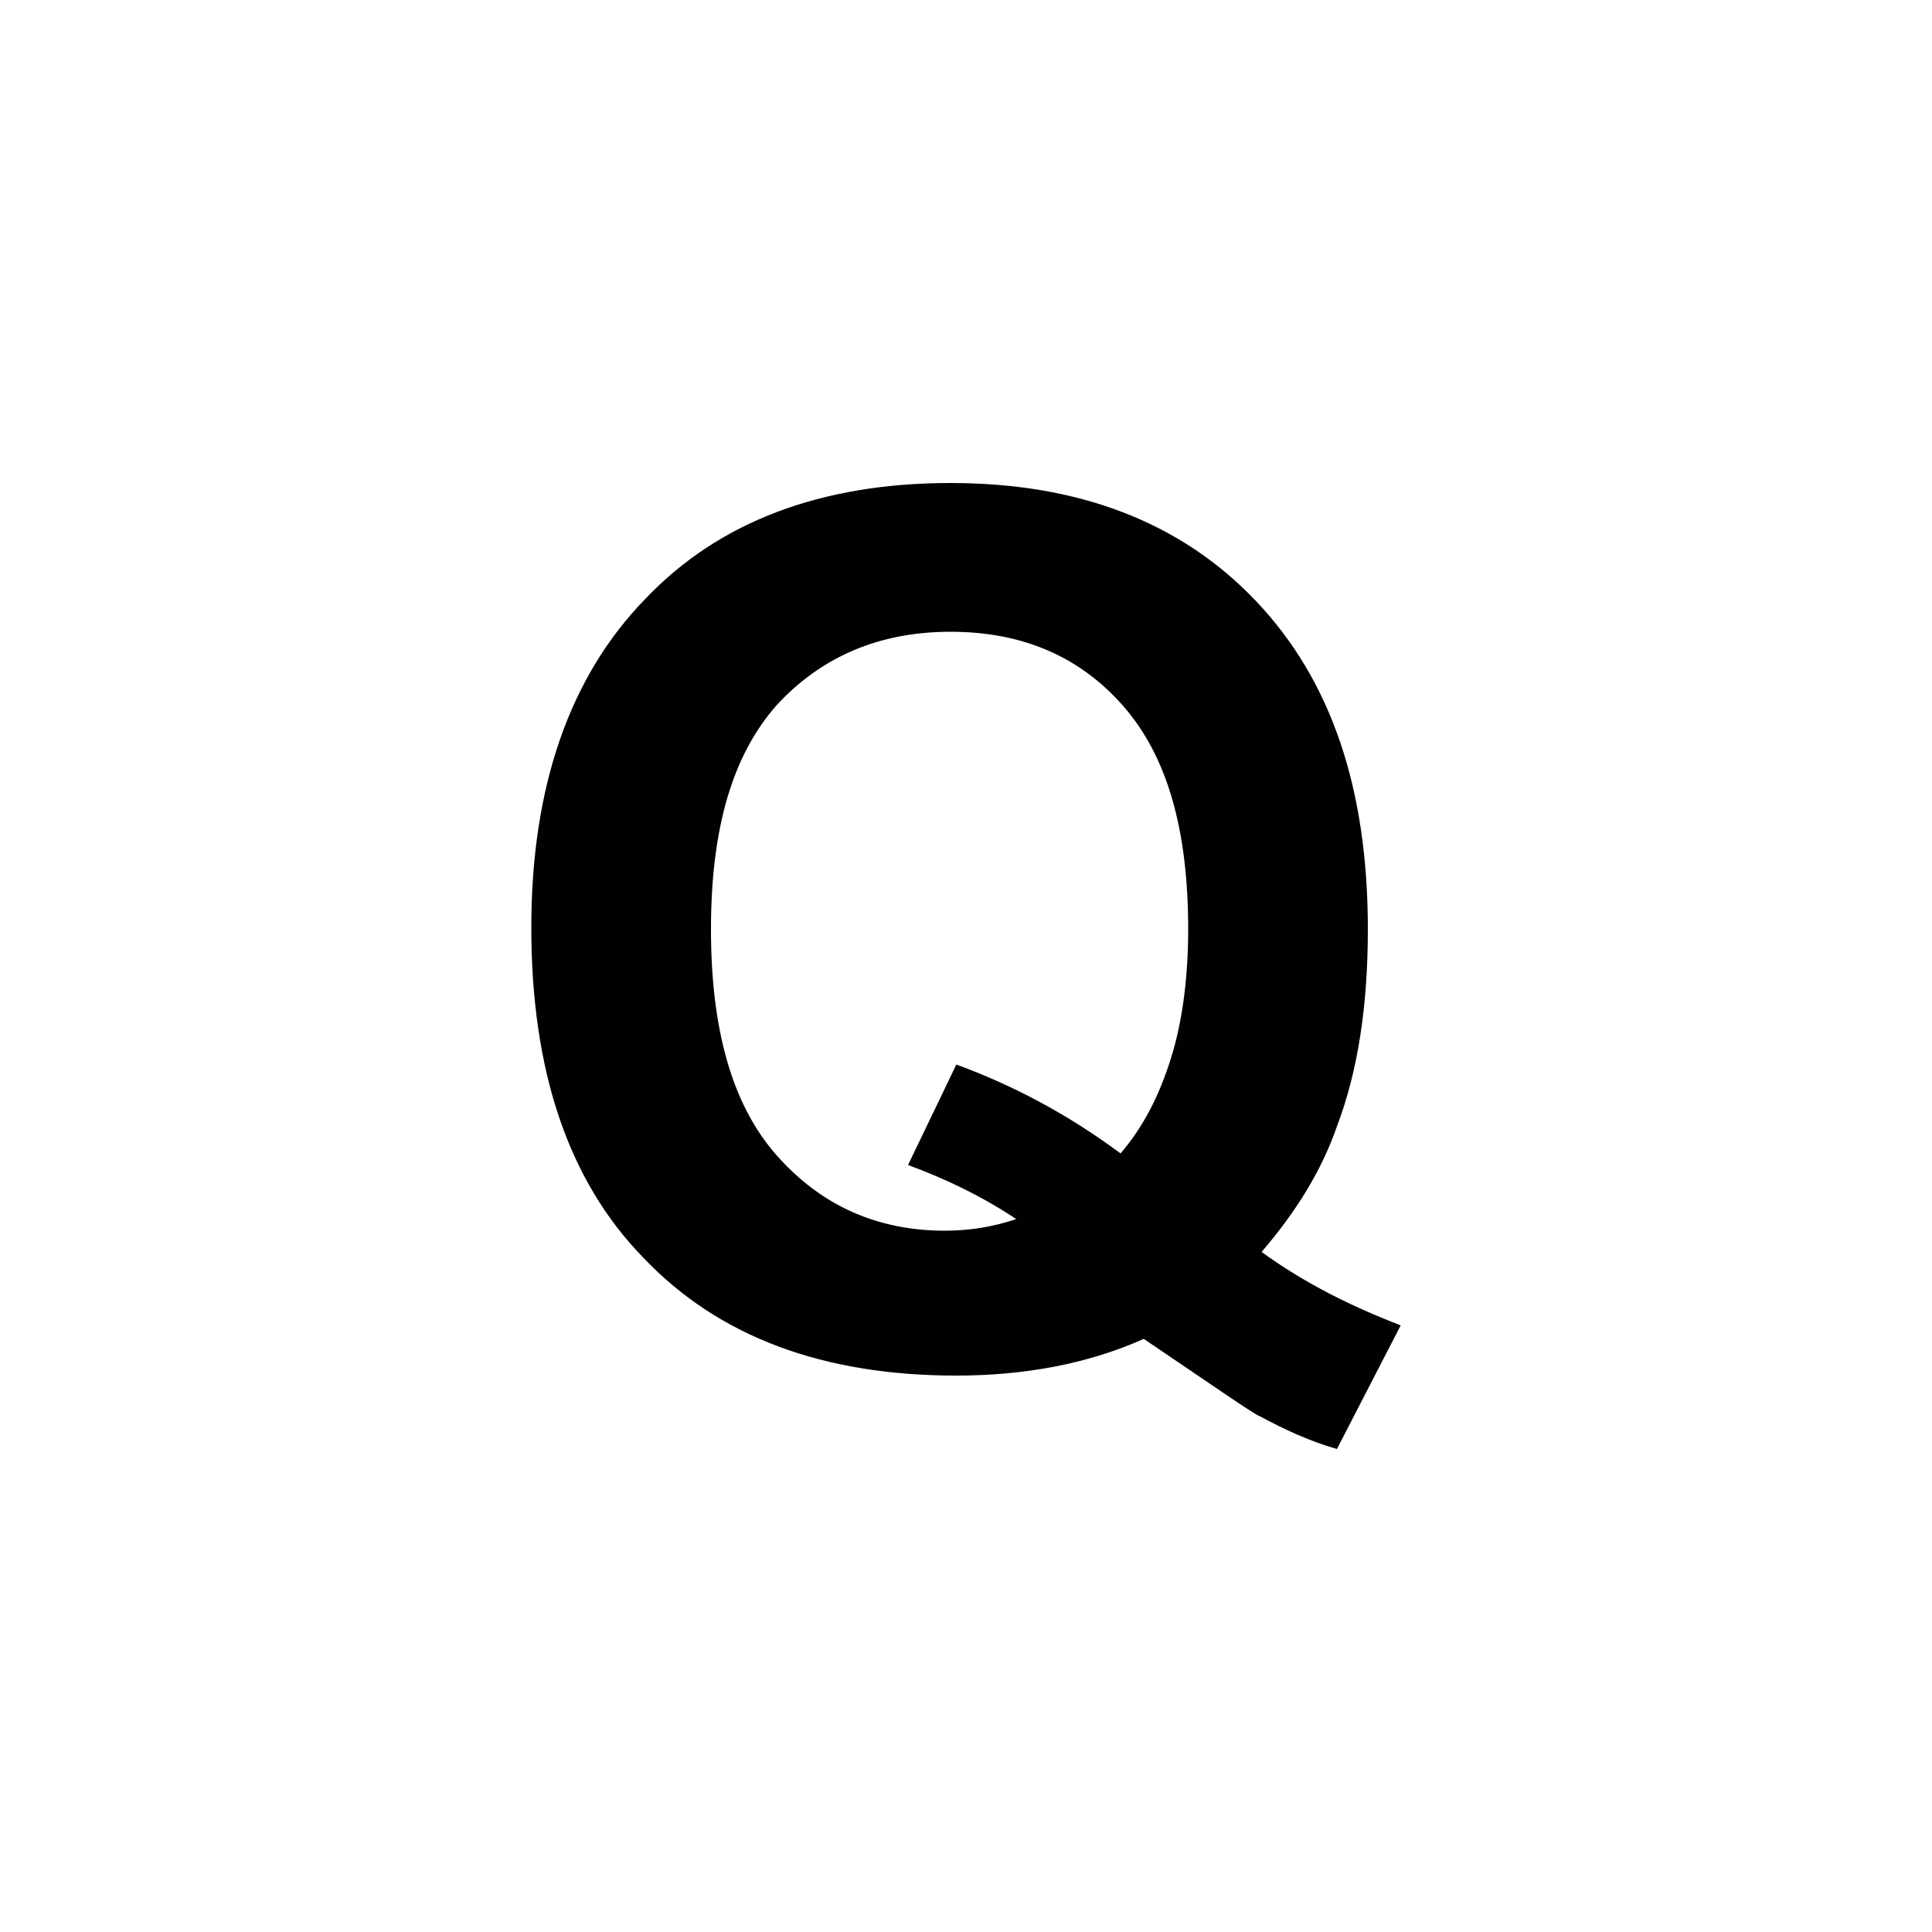 <?xml version="1.0" encoding="utf-8"?>
<!-- Generator: Adobe Illustrator 25.2.1, SVG Export Plug-In . SVG Version: 6.00 Build 0)  -->
<svg version="1.1" id="Layer_1" xmlns="http://www.w3.org/2000/svg" xmlns:xlink="http://www.w3.org/1999/xlink" x="0px" y="0px"
	 viewBox="0 0 100 100" style="enable-background:new 0 0 100 100;" xml:space="preserve">
<style type="text/css">
	.st0{fill:#010101;}
</style>
<g>
	<path class="st0" d="M65.3,64.8c2.2,1.6,4.6,2.8,7.2,3.8L69.2,75c-1.4-0.4-2.7-1-4-1.7c-0.3-0.1-2.3-1.5-6-4
		c-2.9,1.3-6.2,1.9-9.7,1.9c-6.9,0-12.3-2-16.2-6.1c-3.9-4-5.8-9.7-5.8-17.1c0-7.3,2-13,5.9-17C37.2,27,42.5,25,49.2,25
		c6.6,0,11.9,2,15.8,6.1c3.9,4.1,5.8,9.7,5.8,17c0,3.9-0.5,7.3-1.6,10.2C68.4,60.6,67.1,62.7,65.3,64.8z M58,59.7
		c1.2-1.4,2-3,2.6-4.9c0.6-1.9,0.9-4.2,0.9-6.7c0-5.2-1.1-9-3.4-11.6c-2.3-2.6-5.3-3.8-8.9-3.8c-3.7,0-6.7,1.3-9,3.8
		c-2.3,2.6-3.4,6.4-3.4,11.6c0,5.2,1.1,9.1,3.4,11.7c2.3,2.6,5.2,3.9,8.7,3.9c1.3,0,2.5-0.2,3.7-0.6c-1.8-1.2-3.7-2.1-5.6-2.8
		l2.5-5.2C52.5,56.2,55.3,57.7,58,59.7z"/>
</g>
</svg>
